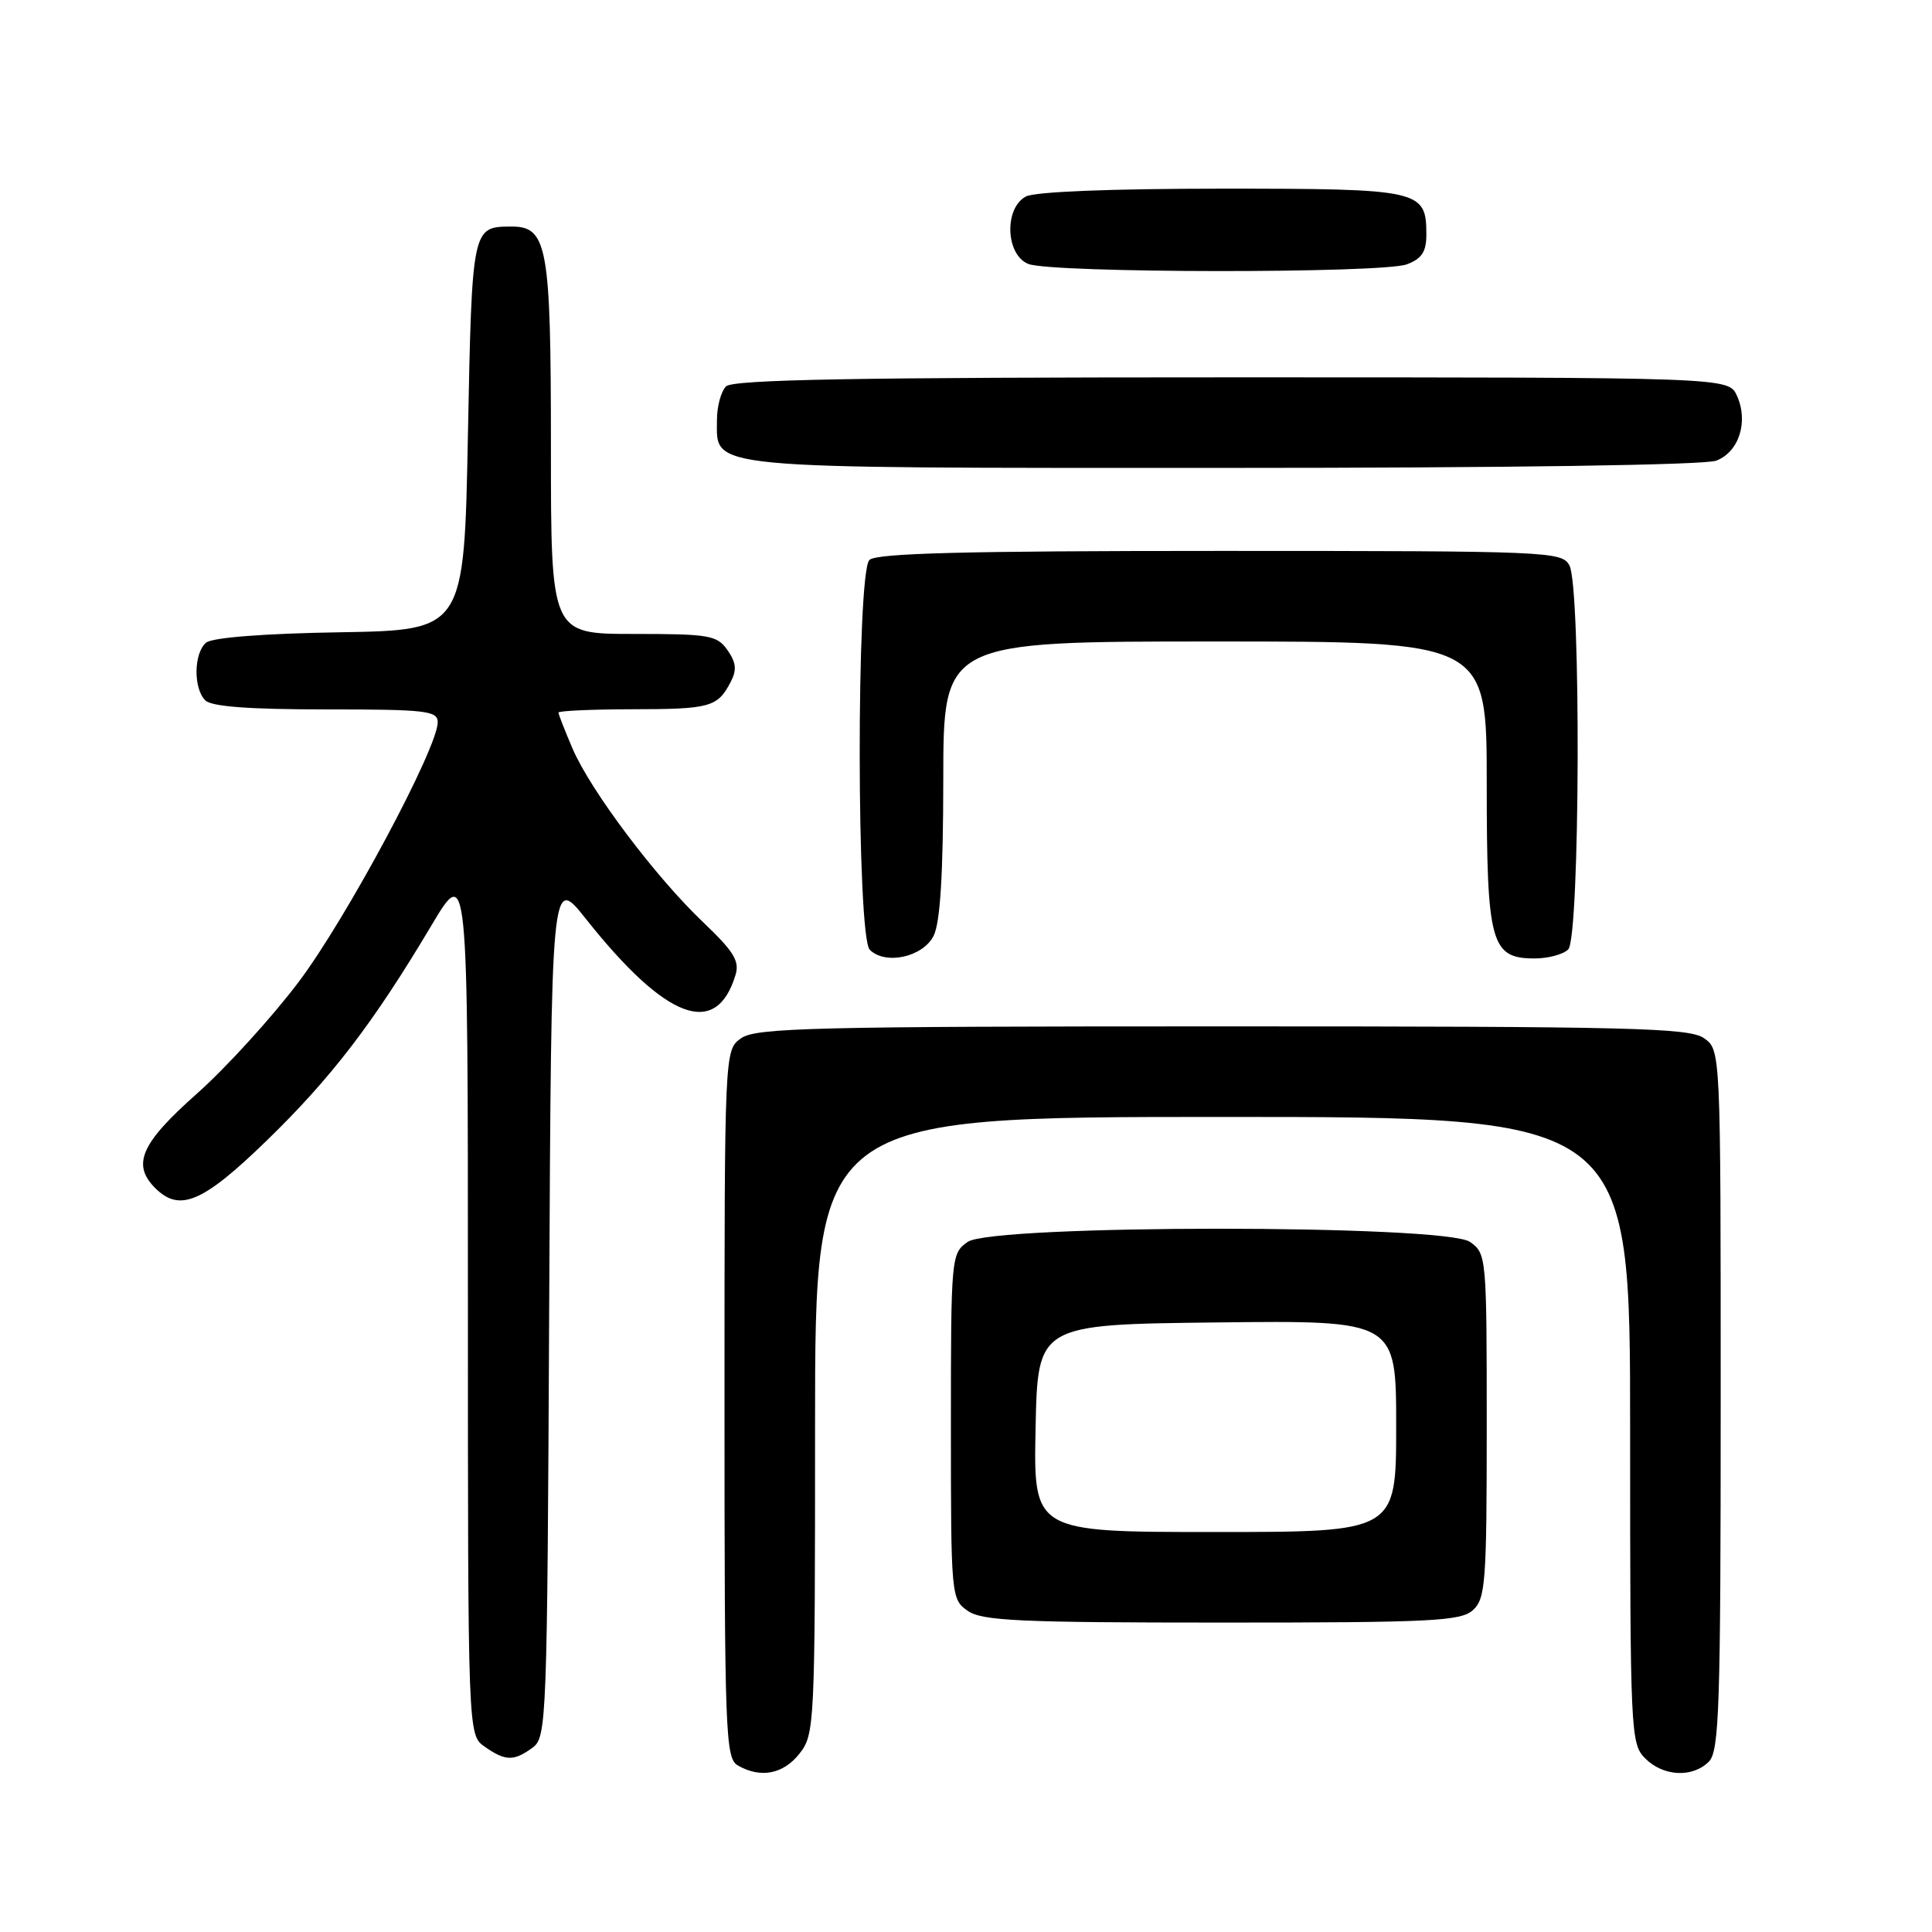 <?xml version="1.0" encoding="UTF-8" standalone="no"?>
<!DOCTYPE svg PUBLIC "-//W3C//DTD SVG 1.1//EN" "http://www.w3.org/Graphics/SVG/1.1/DTD/svg11.dtd" >
<svg xmlns="http://www.w3.org/2000/svg" xmlns:xlink="http://www.w3.org/1999/xlink" version="1.1" viewBox="0 0 256 256">
 <g >
 <path fill="currentColor"
d=" M 105.93 232.37 C 107.95 229.80 108.00 228.69 108.00 188.87 C 108.00 148.00 108.00 148.00 162.00 148.00 C 216.00 148.00 216.00 148.00 216.00 189.50 C 216.00 229.67 216.06 231.06 218.00 233.00 C 220.40 235.40 224.26 235.59 226.43 233.43 C 227.81 232.05 228.00 226.31 228.00 185.49 C 228.00 139.11 228.00 139.11 225.78 137.56 C 223.82 136.19 216.09 136.00 162.00 136.00 C 107.91 136.00 100.18 136.19 98.22 137.56 C 96.00 139.11 96.00 139.11 96.00 186.01 C 96.00 229.61 96.12 232.97 97.75 233.92 C 100.76 235.67 103.78 235.10 105.93 232.37 Z  M 70.56 231.58 C 72.44 230.21 72.51 228.26 72.77 173.07 C 73.05 115.98 73.05 115.98 77.62 121.74 C 88.25 135.13 94.88 137.63 97.45 129.22 C 98.03 127.36 97.25 126.09 93.19 122.22 C 86.84 116.18 78.26 104.77 75.86 99.18 C 74.84 96.79 74.00 94.65 74.00 94.42 C 74.00 94.19 78.39 93.99 83.75 93.98 C 94.10 93.97 95.07 93.70 96.80 90.40 C 97.65 88.79 97.56 87.82 96.40 86.15 C 95.01 84.17 94.01 84.00 83.94 84.00 C 73.00 84.00 73.00 84.00 73.00 59.22 C 73.00 32.50 72.54 29.98 67.69 30.02 C 62.55 30.05 62.54 30.11 62.00 57.71 C 61.50 83.50 61.50 83.50 45.07 83.78 C 35.03 83.94 28.13 84.48 27.32 85.15 C 25.67 86.52 25.60 91.20 27.20 92.80 C 28.03 93.63 33.02 94.00 43.20 94.00 C 56.47 94.00 58.00 94.18 58.00 95.70 C 58.00 99.13 45.89 121.74 39.57 130.12 C 35.99 134.86 29.90 141.54 26.03 144.97 C 18.67 151.50 17.44 154.30 20.57 157.43 C 23.79 160.65 26.86 159.35 35.22 151.25 C 43.87 142.87 49.46 135.57 57.11 122.72 C 62.00 114.50 62.00 114.50 62.00 172.19 C 62.00 229.89 62.00 229.89 64.22 231.44 C 66.97 233.37 68.08 233.39 70.56 231.58 Z  M 195.17 213.35 C 196.84 211.83 197.00 209.71 197.00 188.90 C 197.00 166.49 196.96 166.09 194.78 164.56 C 191.45 162.23 131.55 162.23 128.22 164.56 C 126.04 166.09 126.00 166.48 126.00 189.00 C 126.00 211.52 126.04 211.91 128.22 213.44 C 130.12 214.77 135.05 215.00 161.89 215.00 C 189.75 215.00 193.55 214.81 195.17 213.35 Z  M 123.71 124.00 C 124.58 122.27 124.98 115.89 124.99 103.25 C 125.00 85.00 125.00 85.00 161.00 85.00 C 197.00 85.00 197.00 85.00 197.00 103.78 C 197.00 125.05 197.54 127.00 203.36 127.00 C 205.14 127.00 207.14 126.46 207.80 125.80 C 209.36 124.24 209.51 77.81 207.96 74.93 C 206.96 73.07 205.39 73.00 161.66 73.00 C 127.79 73.00 116.10 73.30 115.20 74.20 C 113.46 75.94 113.50 124.10 115.25 125.85 C 117.31 127.91 122.29 126.82 123.71 124.00 Z  M 227.41 61.04 C 230.43 59.89 231.71 55.86 230.15 52.43 C 229.04 50.00 229.04 50.00 163.22 50.00 C 113.36 50.00 97.11 50.29 96.20 51.20 C 95.54 51.86 95.00 53.86 95.00 55.64 C 95.00 62.23 92.52 62.00 162.16 62.00 C 200.01 62.00 225.88 61.62 227.41 61.04 Z  M 186.43 35.02 C 188.39 34.28 189.00 33.35 189.00 31.10 C 189.00 25.16 188.28 25.00 161.86 25.00 C 147.24 25.00 137.11 25.40 135.93 26.04 C 133.03 27.59 133.25 33.76 136.25 34.97 C 139.31 36.20 183.22 36.25 186.43 35.02 Z  M 137.22 189.25 C 137.50 175.50 137.50 175.50 161.25 175.23 C 185.00 174.96 185.00 174.96 185.00 188.98 C 185.00 203.00 185.00 203.00 160.97 203.00 C 136.94 203.00 136.94 203.00 137.22 189.25 Z "/>
</g>
</svg>